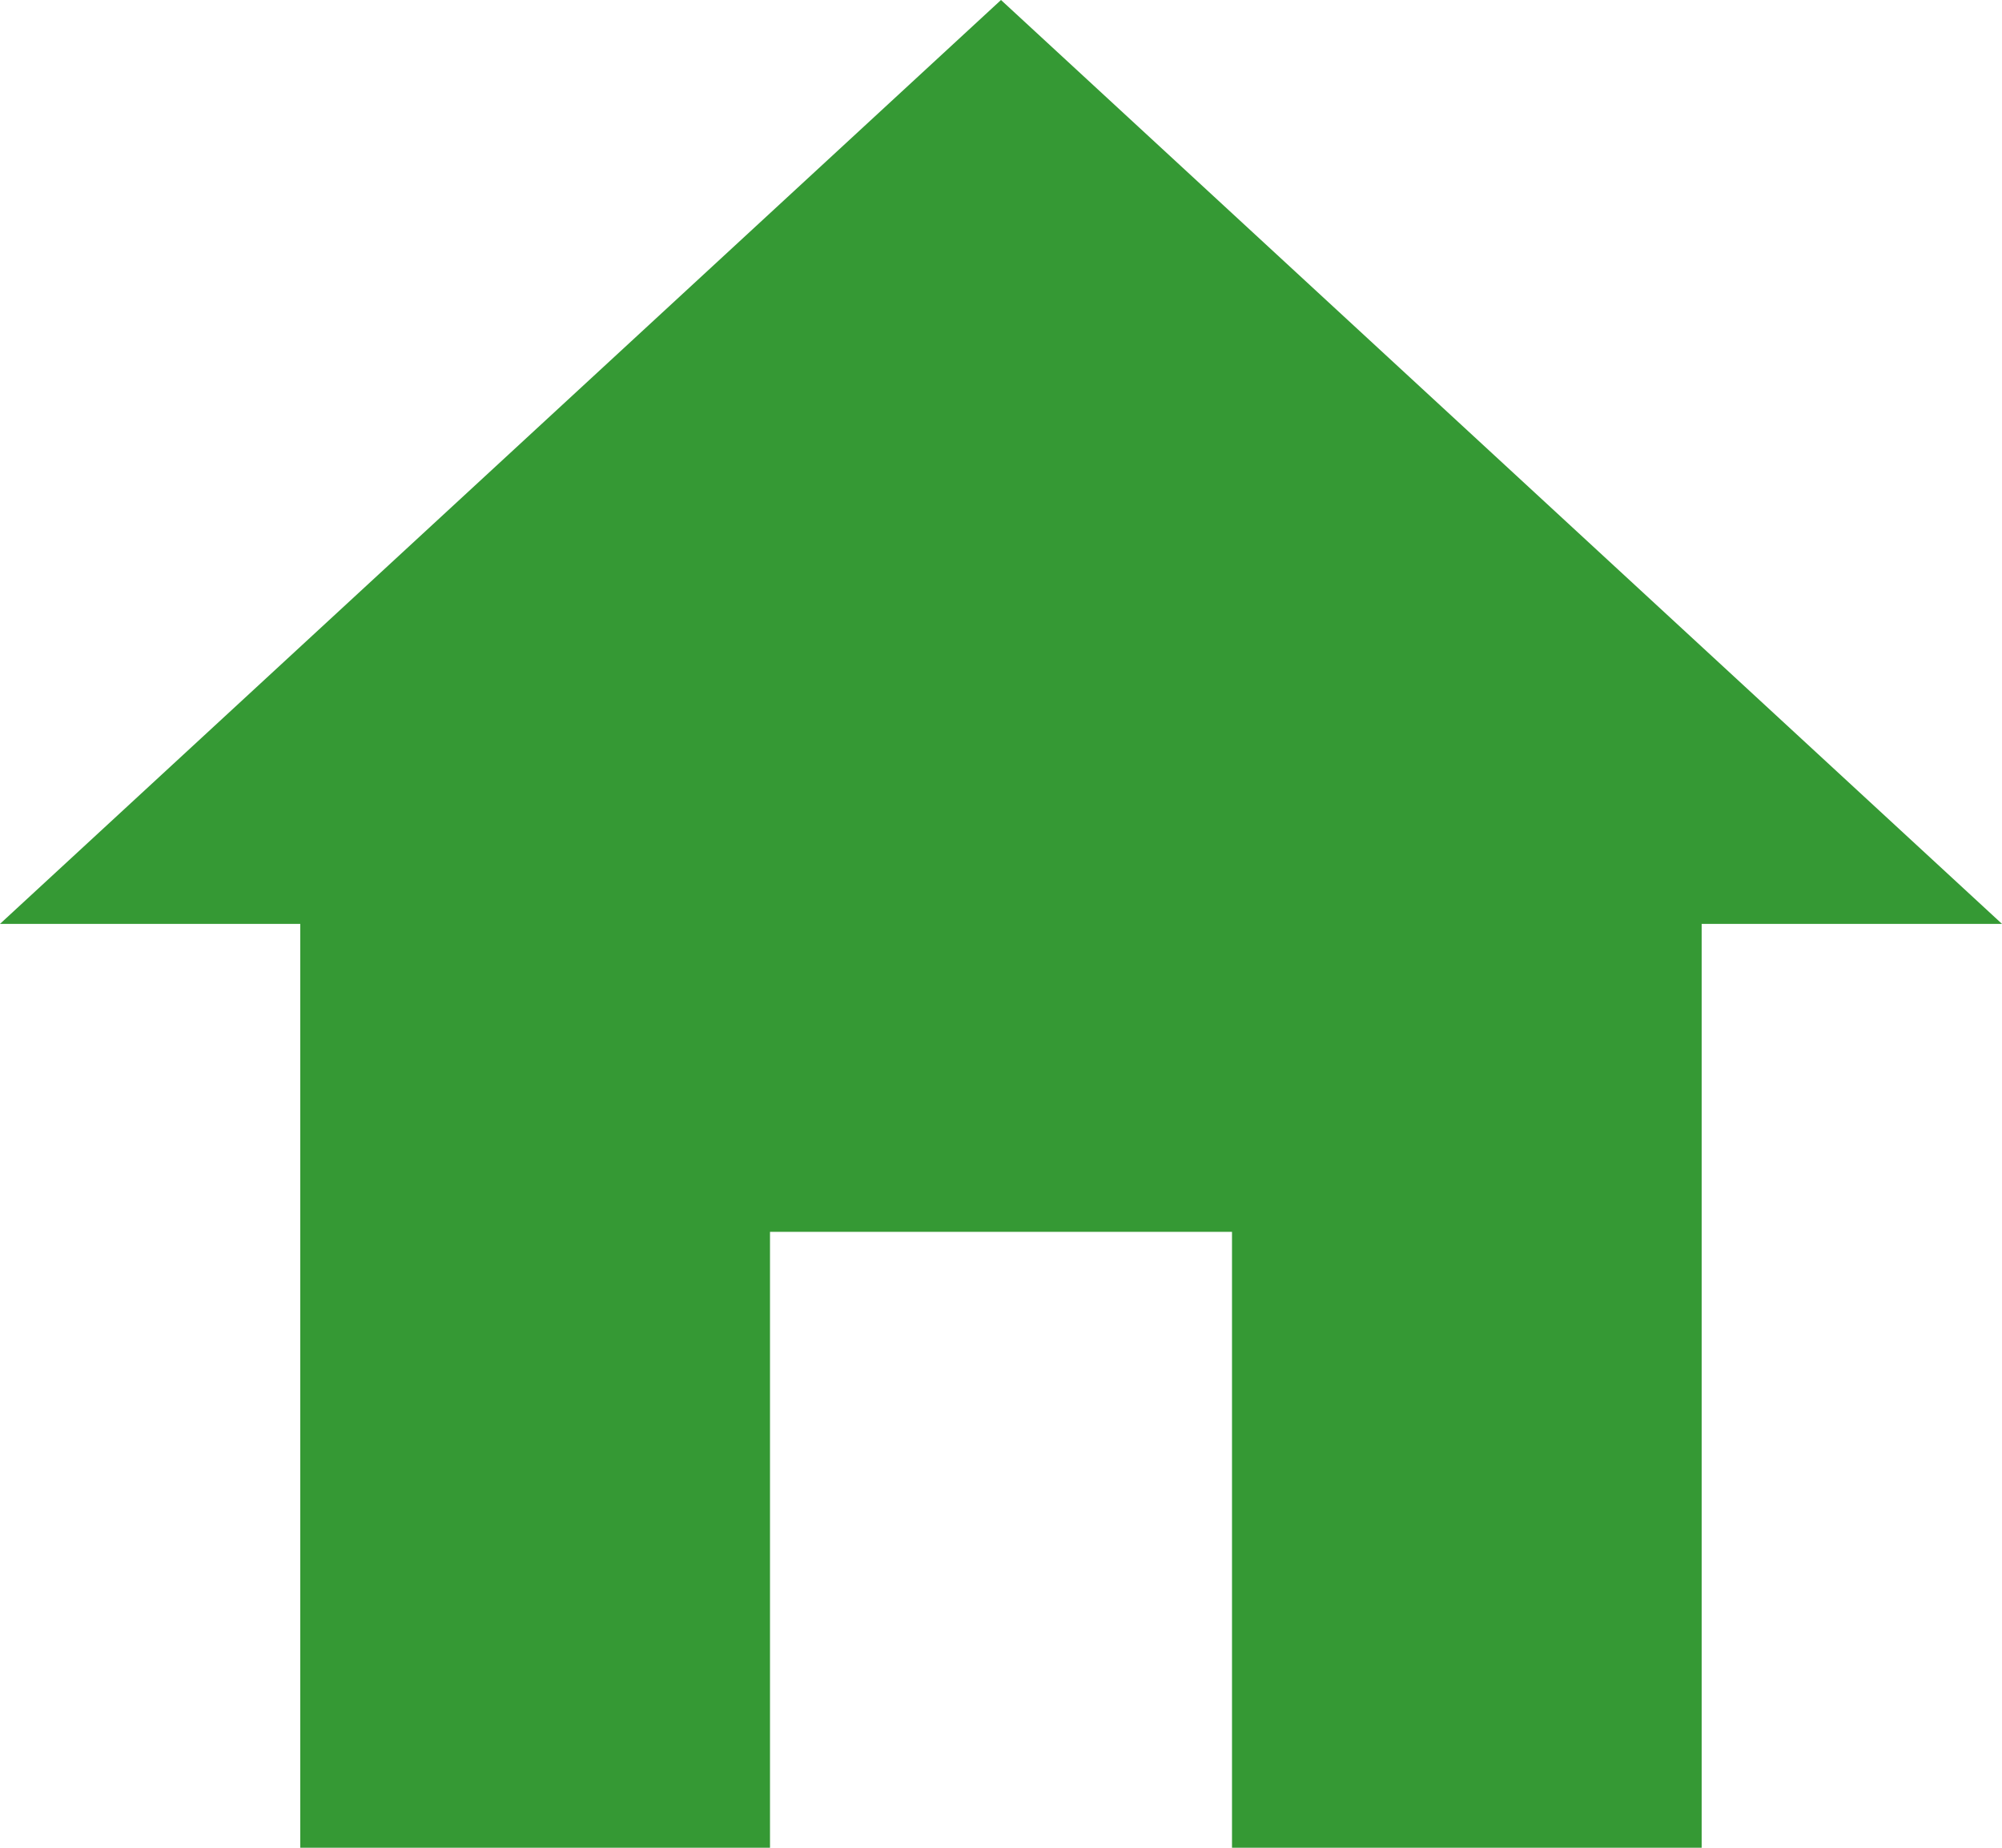 <svg xmlns="http://www.w3.org/2000/svg" width="22.75" height="21" viewBox="0 0 22.75 21">
  <path id="Icon_ionic-md-home" data-name="Icon ionic-md-home" d="M12.125,25.5v-7h5.25v7h5.337V15h3.413L14.75,4.5,3.375,15H6.787V25.5Z" transform="translate(-3.375 -4.5)" fill="#359934"/>
</svg>
